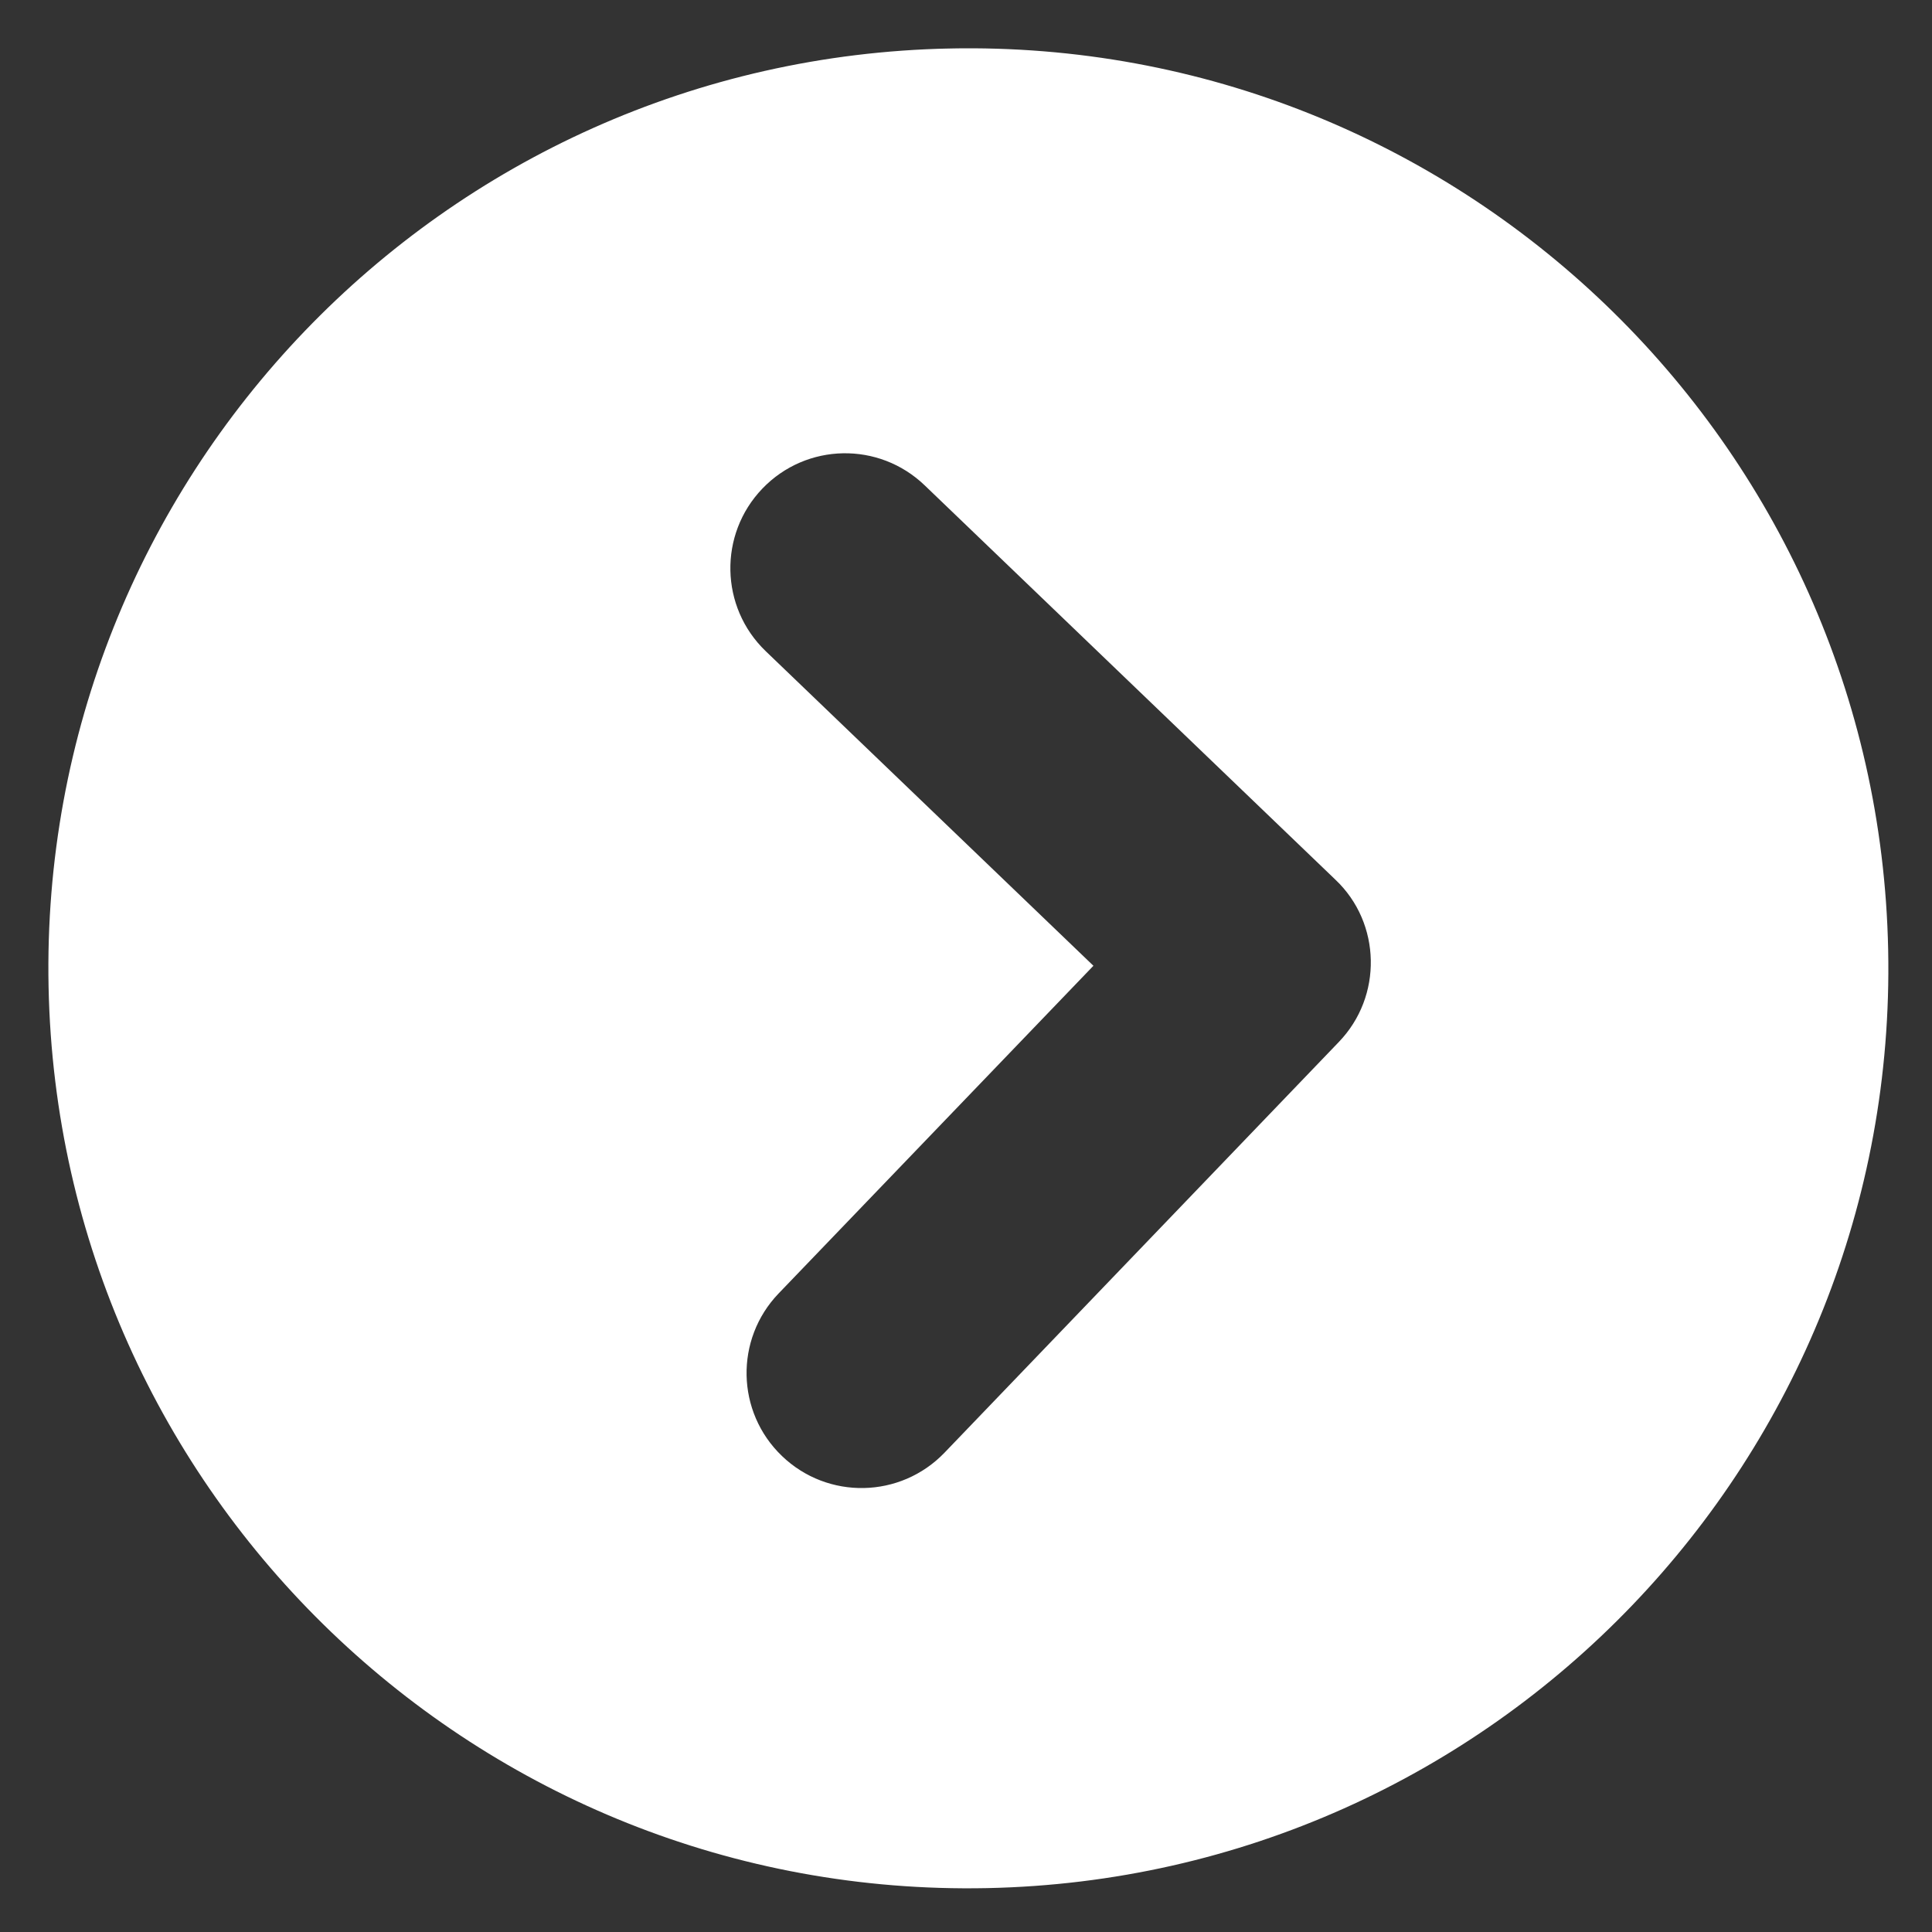 <svg width="42" height="42" viewBox="0 0 42 42" fill="none" xmlns="http://www.w3.org/2000/svg">
<rect x="0" y="0" width="42" height="42" fill="#333333" stroke="none"/>
<g clip-path="url(#clip0_2_216)">
<path d="M1.056 21.457C1.28 32.502 10.413 41.271 21.458 41.046C32.503 40.822 41.272 31.688 41.047 20.644C40.823 9.599 31.689 0.83 20.645 1.054C9.6 1.279 0.831 10.412 1.056 21.457ZM20.103 10.552L29.029 19.122C29.531 19.596 29.787 20.232 29.8 20.872C29.813 21.513 29.582 22.157 29.103 22.654L20.533 31.58C19.576 32.576 17.995 32.609 16.999 31.652C16.002 30.696 15.97 29.114 16.927 28.118L23.77 20.995L16.646 14.156C15.65 13.199 15.618 11.617 16.574 10.621C17.531 9.625 19.107 9.595 20.103 10.552Z" fill="white"/>
</g>
<defs>
<clipPath id="clip0_2_216">
<rect width="40" height="40" fill="white" transform="translate(1.462 41.453) rotate(-91.165)"/>
</clipPath>
</defs>
</svg>
